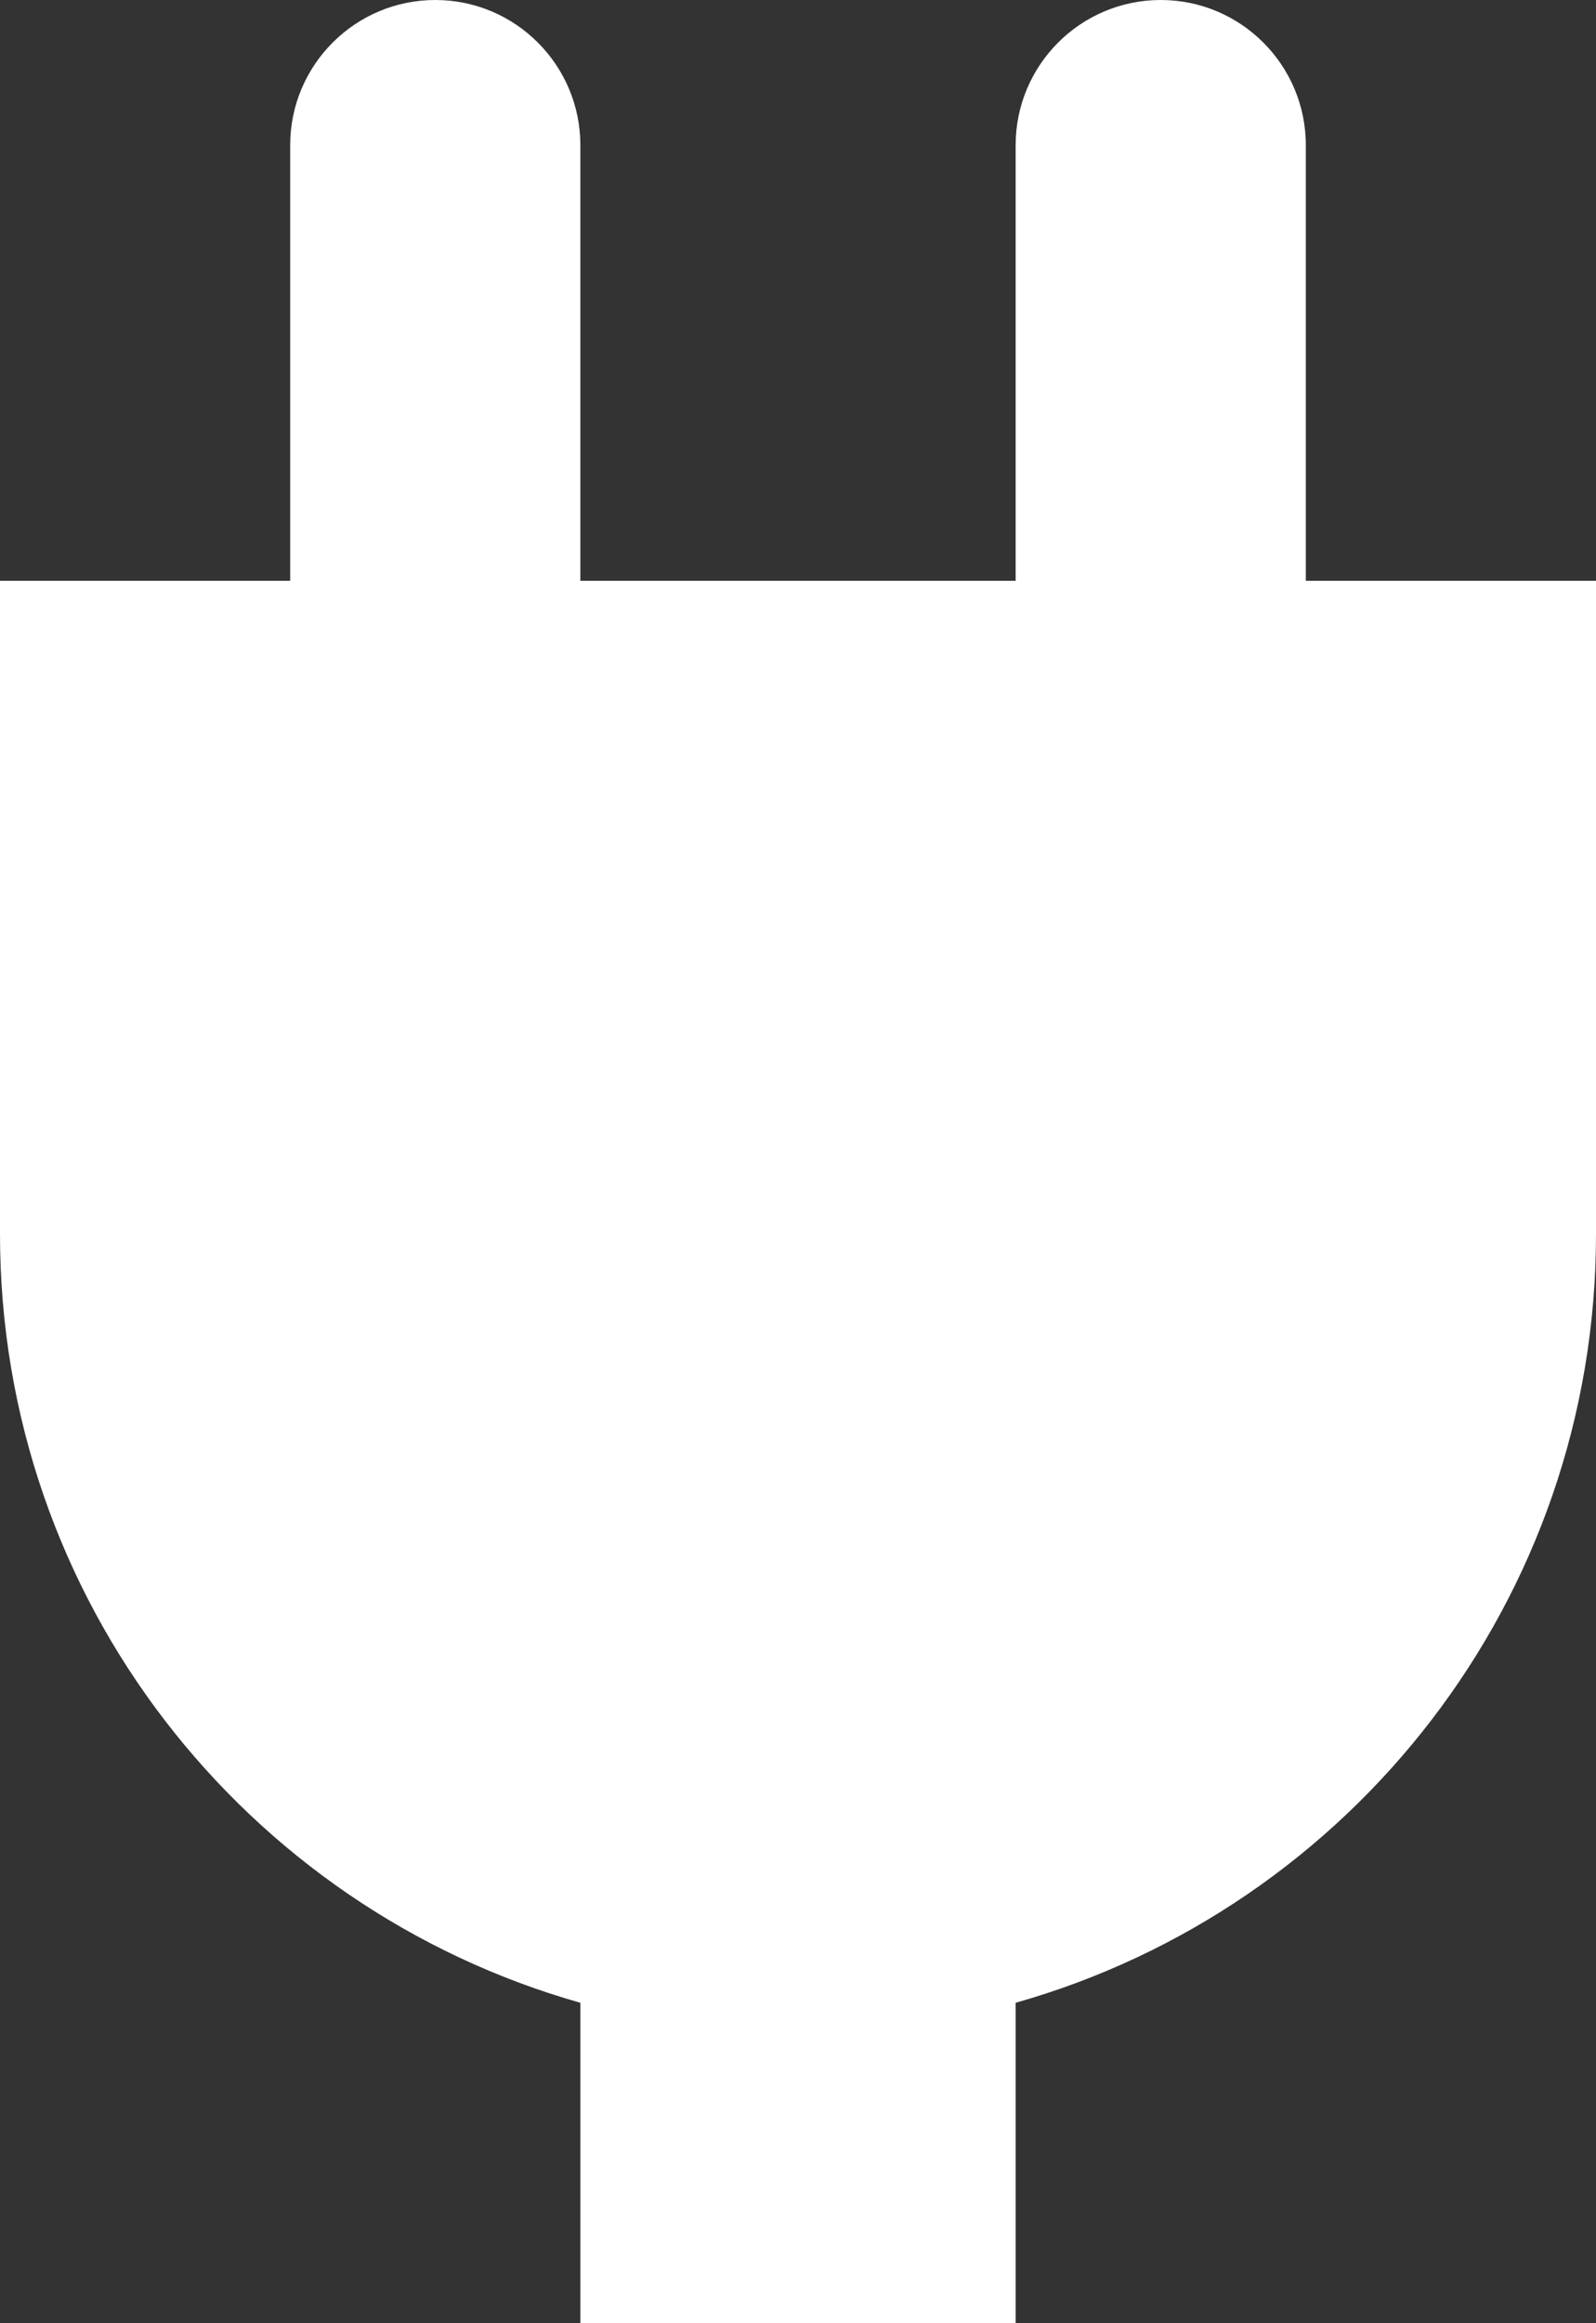<?xml version="1.0" encoding="UTF-8" standalone="no"?>
<svg width="11px" height="16px" viewBox="0 0 11 16" version="1.1" xmlns="http://www.w3.org/2000/svg" xmlns:xlink="http://www.w3.org/1999/xlink">
    <rect x="0" y="0" width="11" height="16" fill="#333333" stroke="none"/>
    <!-- Generator: Sketch 48.2 (47327) - http://www.bohemiancoding.com/sketch -->
    <title>Power</title>
    <desc>Created with Sketch.</desc>
    <defs></defs>
    <g id="Display-one-reservations-ready-for-check-in---1-stop" stroke="none" stroke-width="1" fill="none" fill-rule="evenodd" transform="translate(-1000, -517)">
        <g id="RIGHT-SIDE-Copy" transform="translate(662, 127)" fill="#FFFFFF">
            <g id="Amentities" transform="translate(95, 364)">
                <path d="M250,30 L250,27 C250,26.448 250.448,26 251,26 C251.552,26 252,26.448 252,27 L252,30 L254,30 L254,34.5 C254,37.018 252.309,39.14 250,39.793 L250,42 L247,42 L247,39.793 C244.691,39.14 243,37.018 243,34.5 L243,30 L245,30 L245,27 C245,26.448 245.448,26 246,26 C246.552,26 247,26.448 247,27 L247,30 L250,30 Z" id="Power"></path>
            </g>
        </g>
    </g>
</svg>